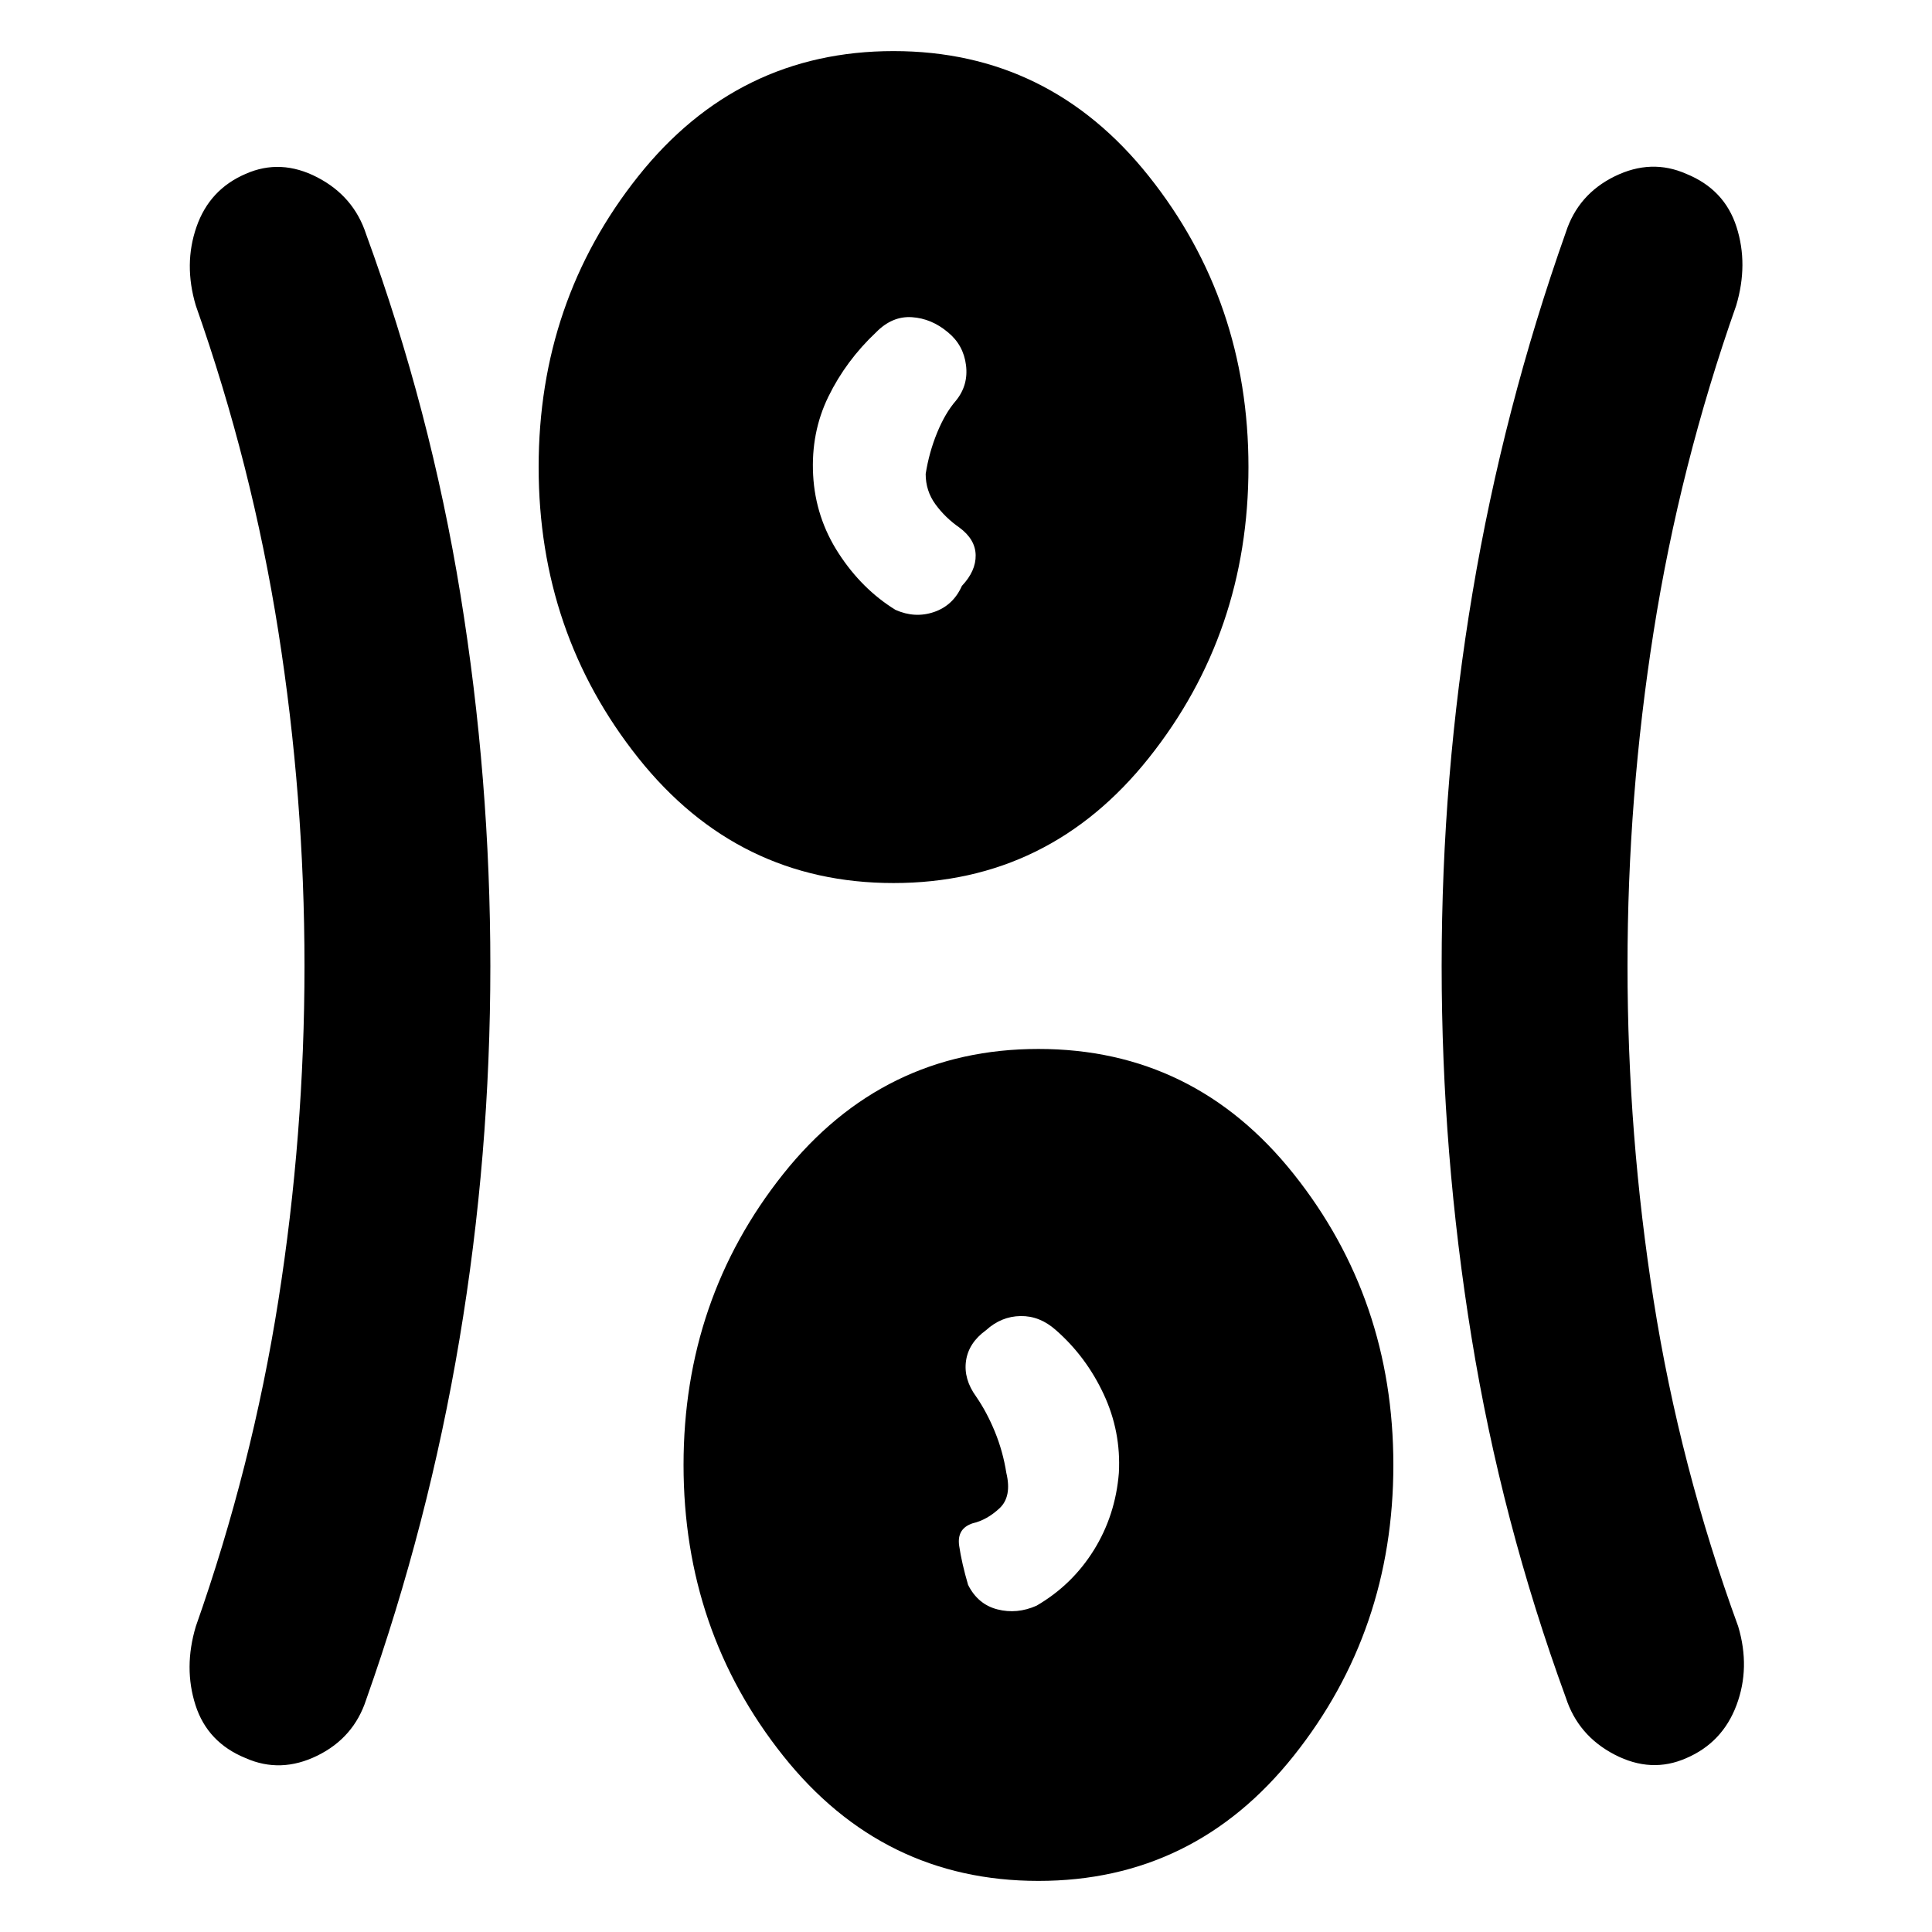 <svg xmlns="http://www.w3.org/2000/svg" height="20" viewBox="0 -960 960 960" width="20"><path d="M516-25.39q-77.35 0-126.85-62.17-49.5-62.18-49.5-144.53 0-82.34 49.5-144.52 49.5-62.17 126.85-62.17t126.85 62.17q49.5 62.18 49.5 144.52 0 82.35-49.5 144.53Q593.35-25.39 516-25.39ZM243.65-480q0 94.13-15.35 185.54-15.34 91.42-46.34 178.98-6.14 18.96-24.31 27.87-18.17 8.91-35.56 1.22-18.96-7.7-24.94-26.31-5.98-18.6.15-39.13 28-79.43 41-161.87 13-82.43 13-166.3t-13-166.3q-13-82.44-41-161.87-6.13-20.53.35-39.13 6.48-18.61 24.44-26.31 17.39-7.69 35.56 1.72t24.31 28.37q32 87.56 46.84 178.98 14.85 91.41 14.85 184.54Zm565.05 0q0 83.87 13 166.3 13 82.44 42 161.87 6.13 20.53-.85 39.13-6.98 18.61-24.94 26.31-17.39 7.69-35.56-1.72t-24.31-28.37q-32-87.56-46.84-178.98-14.85-91.41-14.85-184.54 0-94.13 15.35-185.54 15.34-91.42 46.34-178.98 6.14-18.96 24.31-27.87 18.17-8.91 35.56-1.22 18.96 7.7 24.94 26.31 5.98 18.6-.15 39.13-28 79.43-41 161.87-13 82.43-13 166.3ZM515.04-162.13q17.7-10.3 28.46-27.59 10.76-17.28 12.46-38.41 1.13-20.57-7.59-39.2-8.72-18.63-23.72-31.76-8-7.13-17.56-6.97-9.57.15-17.13 7.02-8.7 6.3-9.96 15.3-1.26 9 5.04 17.7 5.31 7.69 9.31 17.45 4 9.76 5.69 20.46 2.83 11.83-3.43 17.63-6.26 5.8-13.26 7.41-8 2.61-6.74 11.2 1.26 8.59 4.43 19.41 4.87 9.7 14.59 12.18 9.72 2.47 19.41-1.83ZM444-521.22q-77.35 0-126.85-62.17-49.5-62.18-49.5-144.52 0-82.35 49.5-144.53 49.5-62.17 126.85-62.17t126.85 62.17q49.5 62.18 49.5 144.53 0 82.34-49.5 144.52-49.5 62.17-126.85 62.17Zm.96-135.74q9.69 4.31 19.19 1.05 9.5-3.26 13.81-12.96 7-7.43 6.84-15.3-.15-7.87-8.15-13.74-7-4.87-11.85-11.53-4.84-6.65-4.84-15.08 1.69-10.7 5.69-20.46 4-9.76 9.31-15.89 6.3-7.7 5.04-17.7-1.26-10-8.96-16.3-8.13-6.87-17.91-7.52-9.78-.65-17.78 7.48-15 14.13-23.72 31.97-8.72 17.85-7.59 38.98 1.13 21.13 12.68 38.92 11.54 17.78 28.24 28.08Z"/></svg>